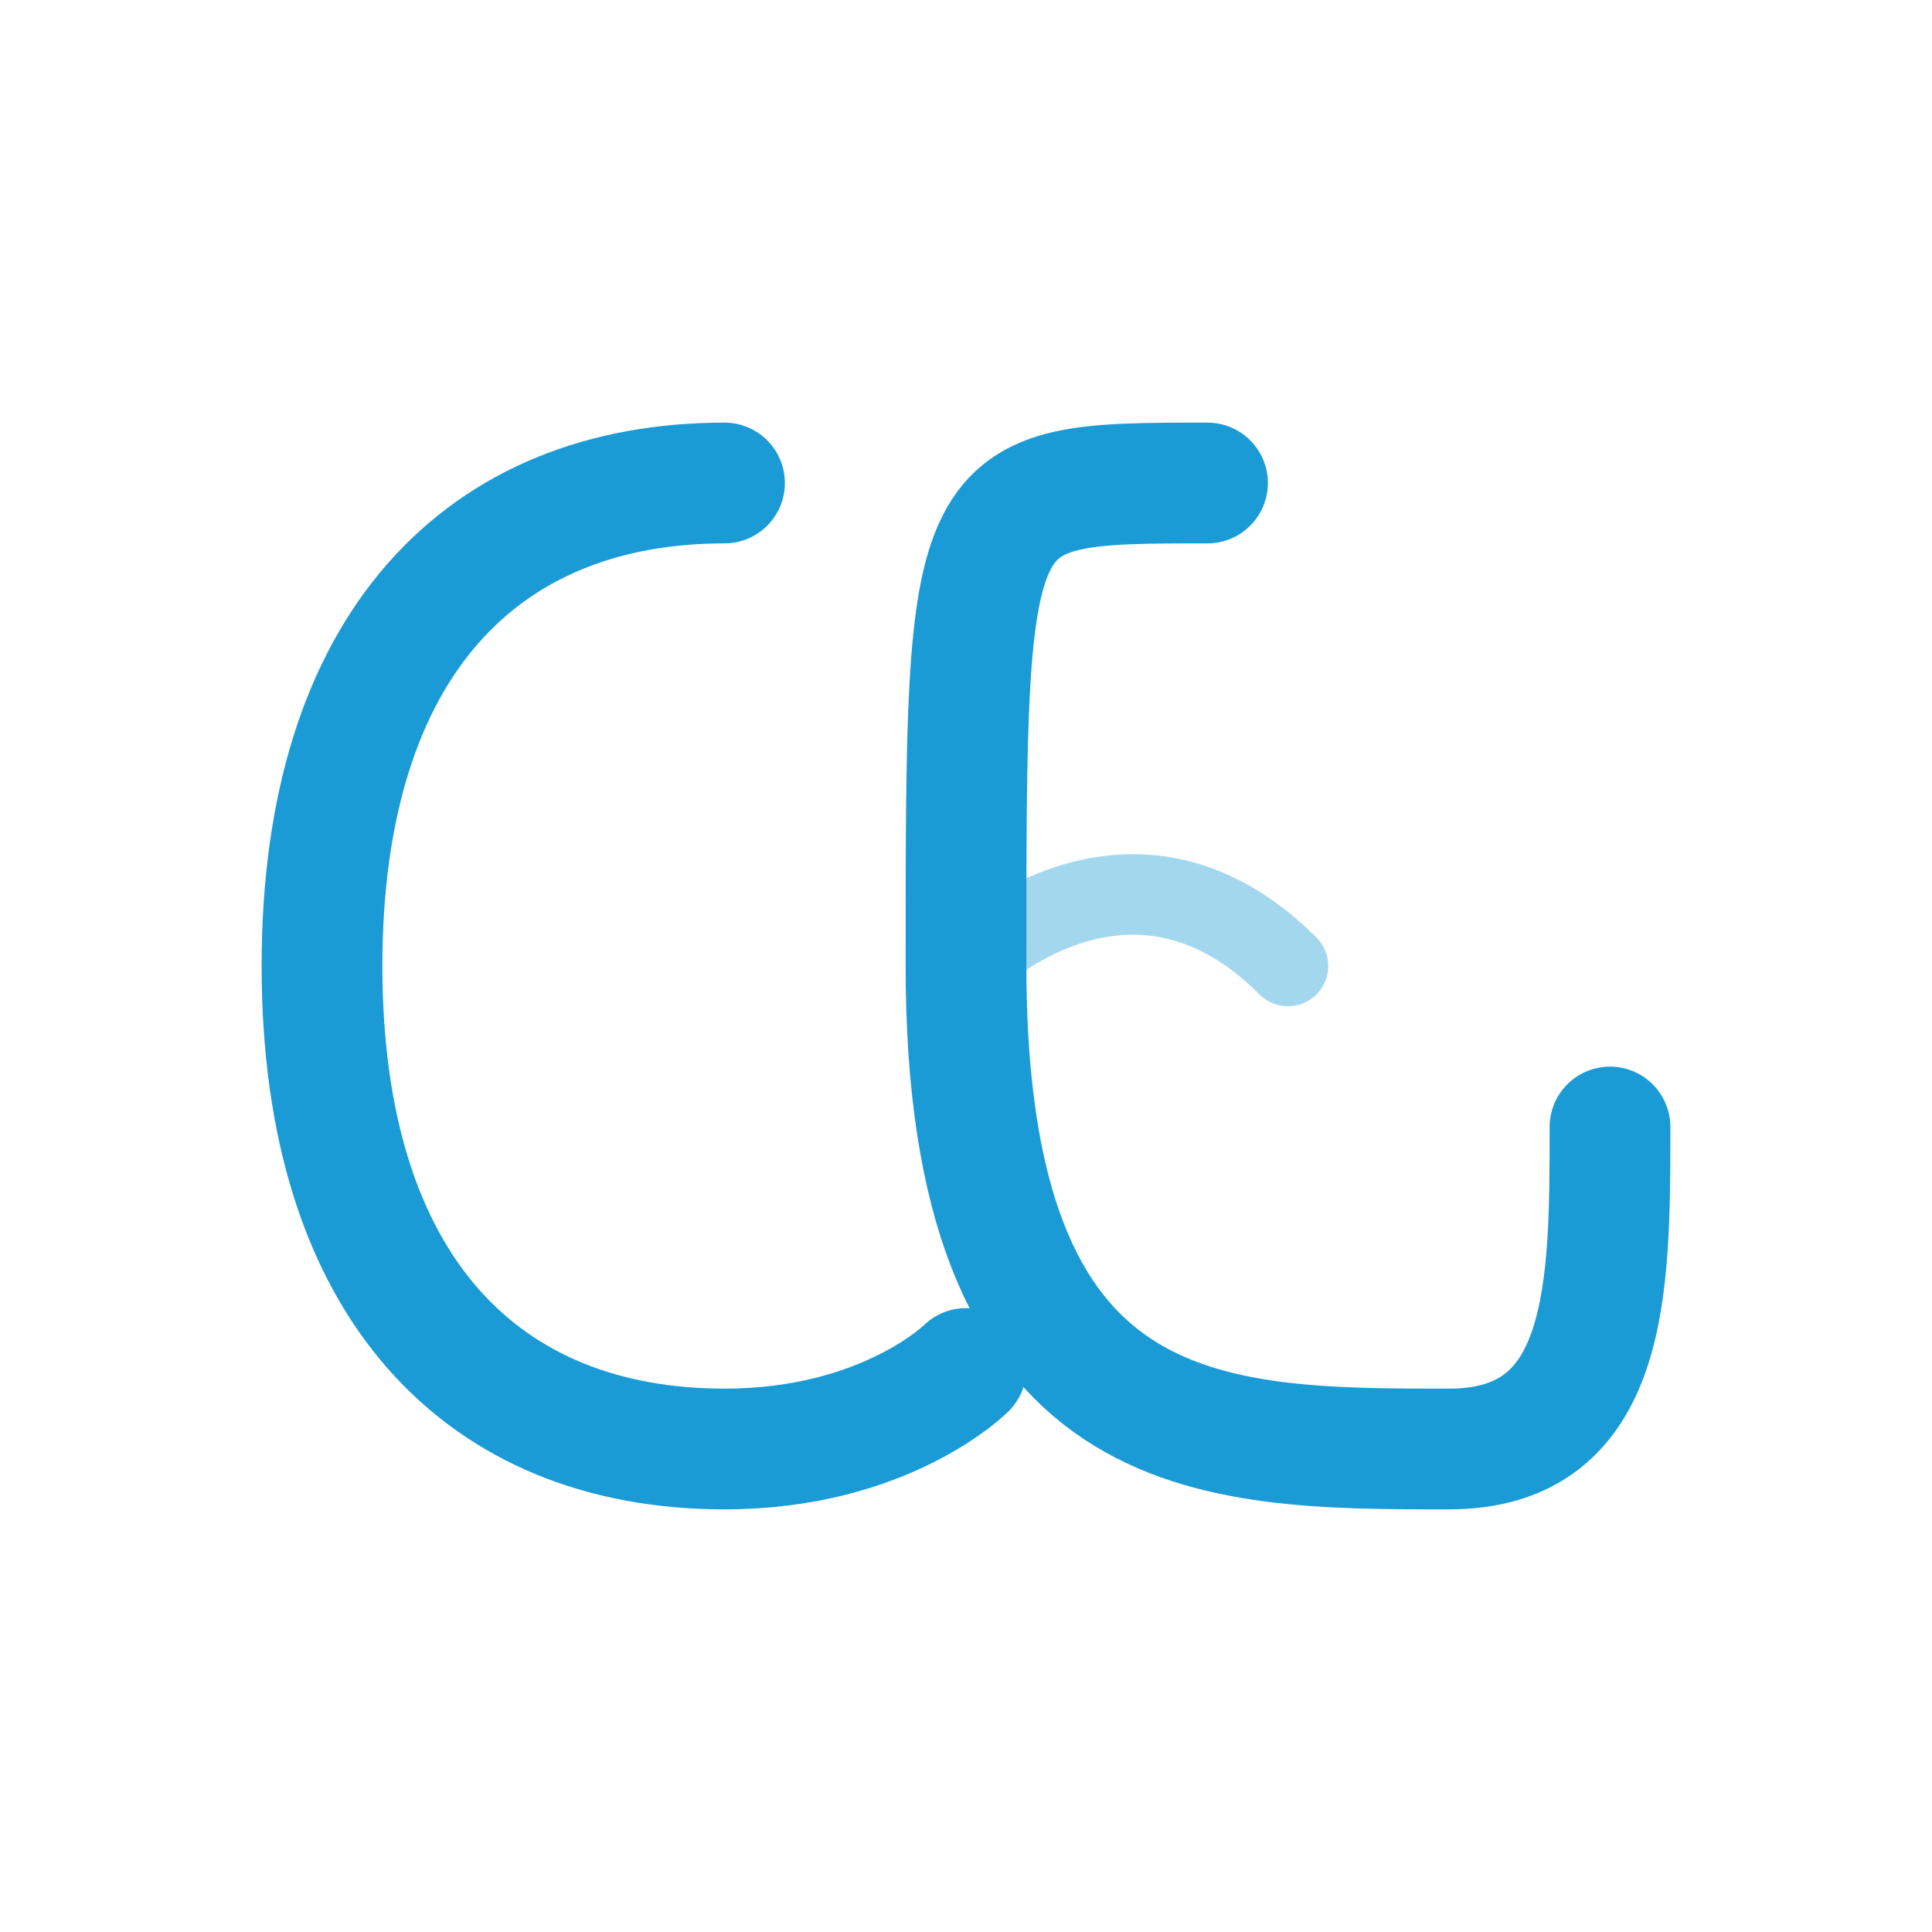 <svg width="48" height="48" viewBox="0 0 48 48" fill="none" xmlns="http://www.w3.org/2000/svg">
  <!-- CA Monogram: Flowing ligature -->
  <path d="M18 12C12 12 8 16 8 24C8 32 12 36 18 36C22 36 24 34 24 34" stroke="#1A9BD6" stroke-width="3" stroke-linecap="round" fill="none"/>
  <path d="M30 12C24 12 24 12 24 24C24 36 30 36 36 36C40 36 40 32 40 28" stroke="#1A9BD6" stroke-width="3" stroke-linecap="round" fill="none"/>
  <path d="M24 24C24 24 28 20 32 24" stroke="#1A9BD6" stroke-width="2" stroke-linecap="round" fill="none" opacity="0.4"/>
</svg>
